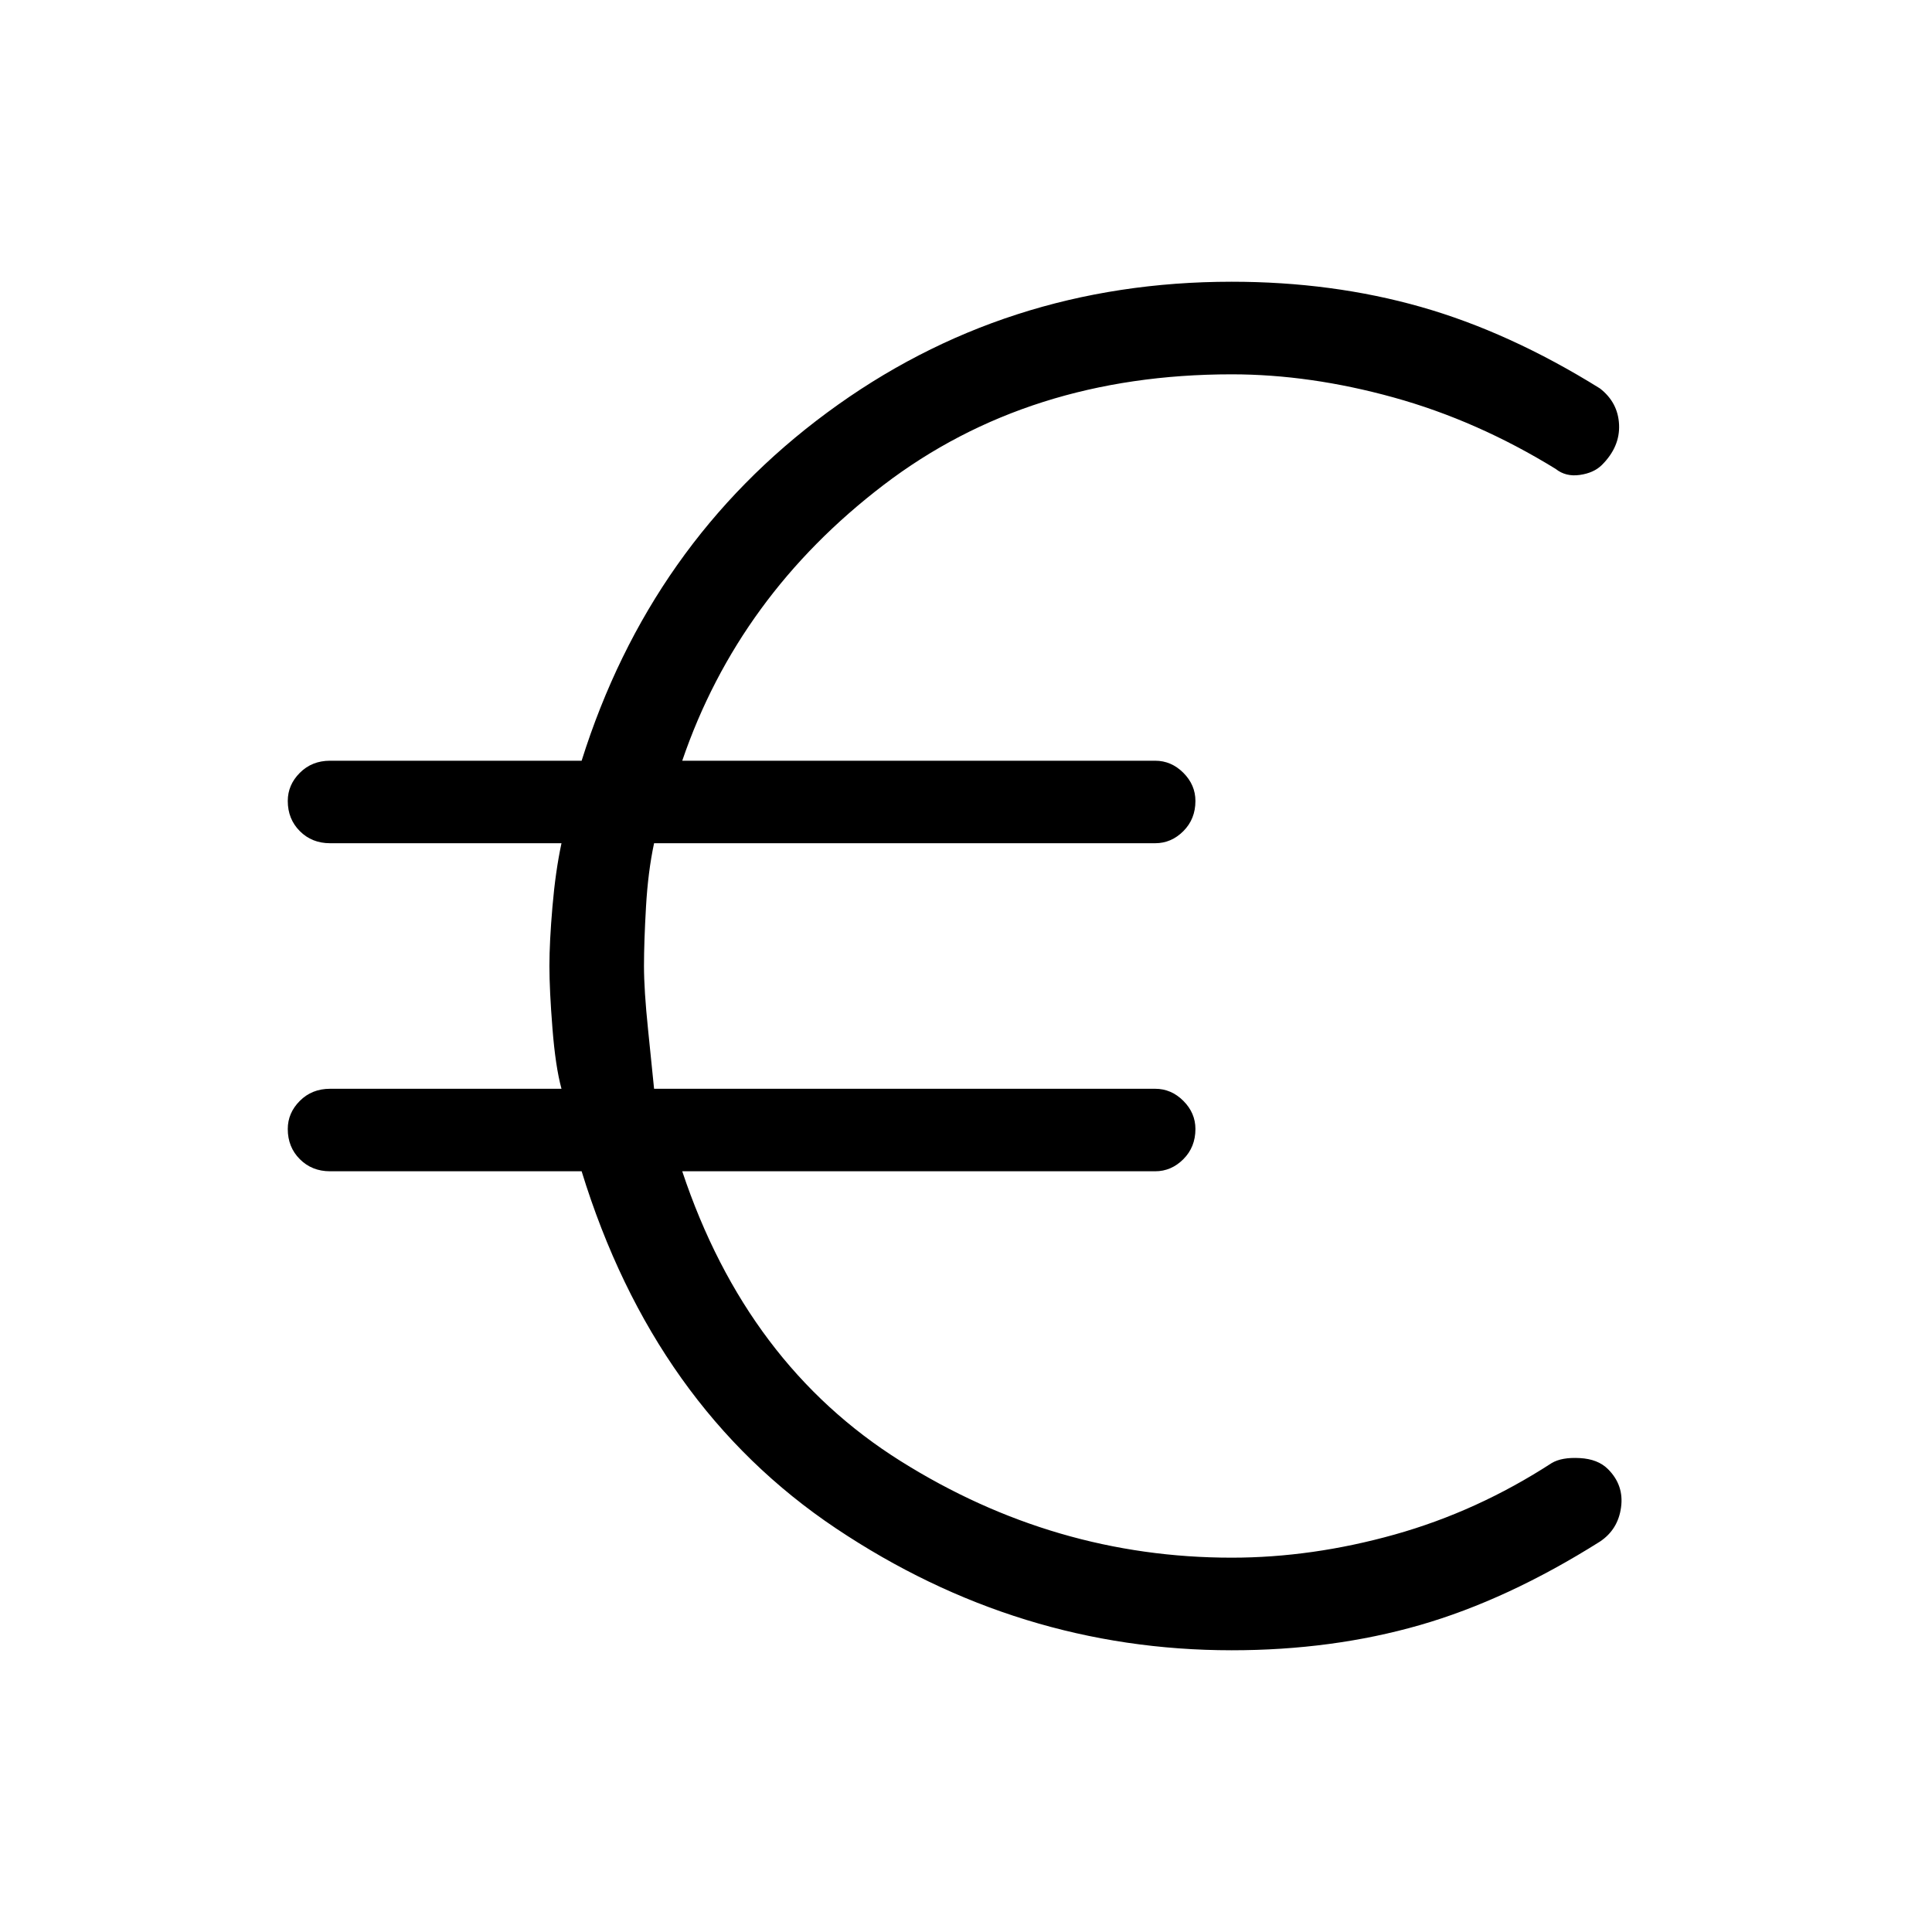 <svg xmlns="http://www.w3.org/2000/svg" height="40" width="40"><path d="M25.5 34.167Q21.083 34.167 17.312 31.646Q13.542 29.125 12.042 24.25H6.833Q6.458 24.25 6.208 24Q5.958 23.75 5.958 23.375Q5.958 23.042 6.208 22.792Q6.458 22.542 6.833 22.542H11.625Q11.5 22.083 11.438 21.292Q11.375 20.5 11.375 20Q11.375 19.5 11.438 18.771Q11.5 18.042 11.625 17.458H6.833Q6.458 17.458 6.208 17.208Q5.958 16.958 5.958 16.583Q5.958 16.25 6.208 16Q6.458 15.75 6.833 15.75H12.042Q13.458 11.25 17.125 8.542Q20.792 5.833 25.5 5.833Q27.583 5.833 29.417 6.354Q31.25 6.875 33.125 8.042Q33.5 8.333 33.521 8.792Q33.542 9.25 33.167 9.625Q33 9.792 32.708 9.833Q32.417 9.875 32.208 9.708Q30.583 8.708 28.854 8.229Q27.125 7.75 25.5 7.75Q21.292 7.75 18.292 10.042Q15.292 12.333 14.125 15.75H23.917Q24.25 15.75 24.5 16Q24.75 16.25 24.75 16.583Q24.75 16.958 24.5 17.208Q24.25 17.458 23.917 17.458H13.542Q13.417 18.042 13.375 18.771Q13.333 19.5 13.333 20Q13.333 20.5 13.417 21.312Q13.5 22.125 13.542 22.542H23.917Q24.25 22.542 24.5 22.792Q24.75 23.042 24.75 23.375Q24.75 23.75 24.5 24Q24.25 24.25 23.917 24.25H14.125Q15.458 28.25 18.646 30.25Q21.833 32.25 25.5 32.25Q27.167 32.25 28.875 31.771Q30.583 31.292 32.125 30.292Q32.333 30.167 32.708 30.188Q33.083 30.208 33.292 30.417Q33.625 30.75 33.562 31.208Q33.5 31.667 33.125 31.917Q31.208 33.125 29.396 33.646Q27.583 34.167 25.5 34.167Z"/></svg>